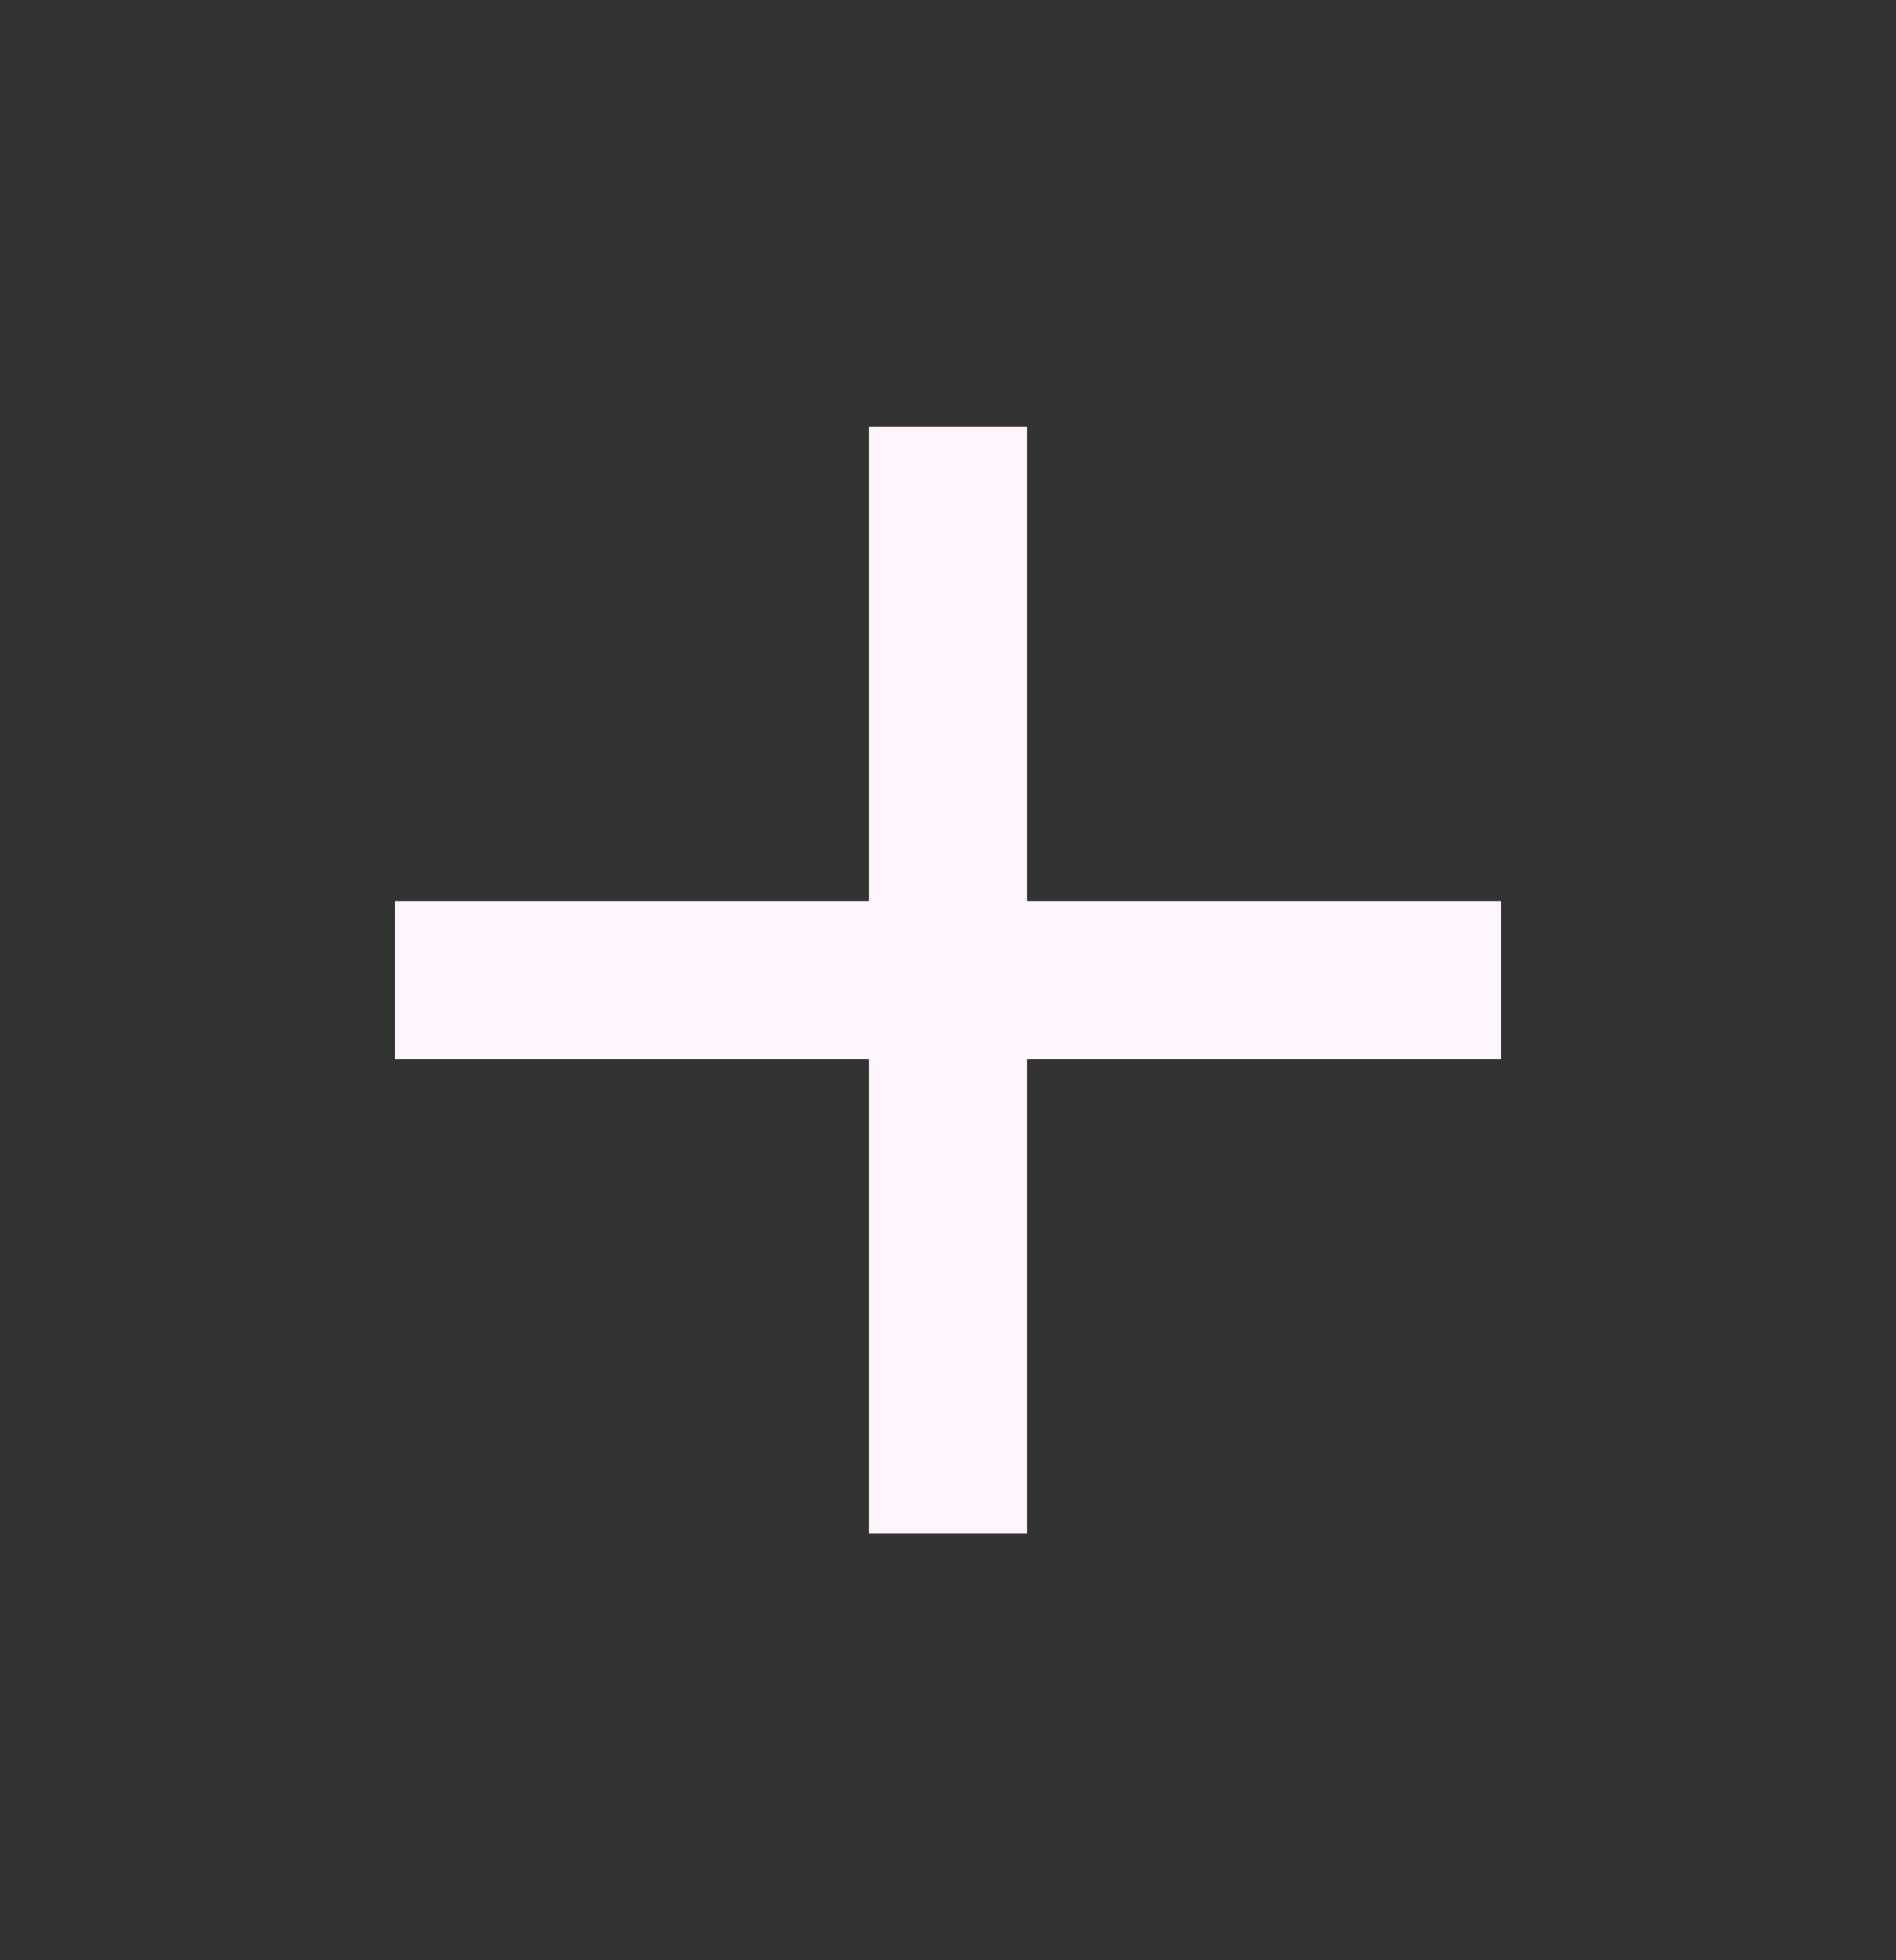 <svg width="30" height="31" viewBox="0 0 30 31" fill="none" xmlns="http://www.w3.org/2000/svg">
<rect x="0" y="0" width="30" height="31" fill="#333333" stroke="none"/>
<path d="M16.25 16.75V24.25H13.75V16.75H6.25V14.25H13.75V6.75H16.25V14.25H23.75V16.75H16.25Z" fill="#FFF5FD"/>
</svg>
